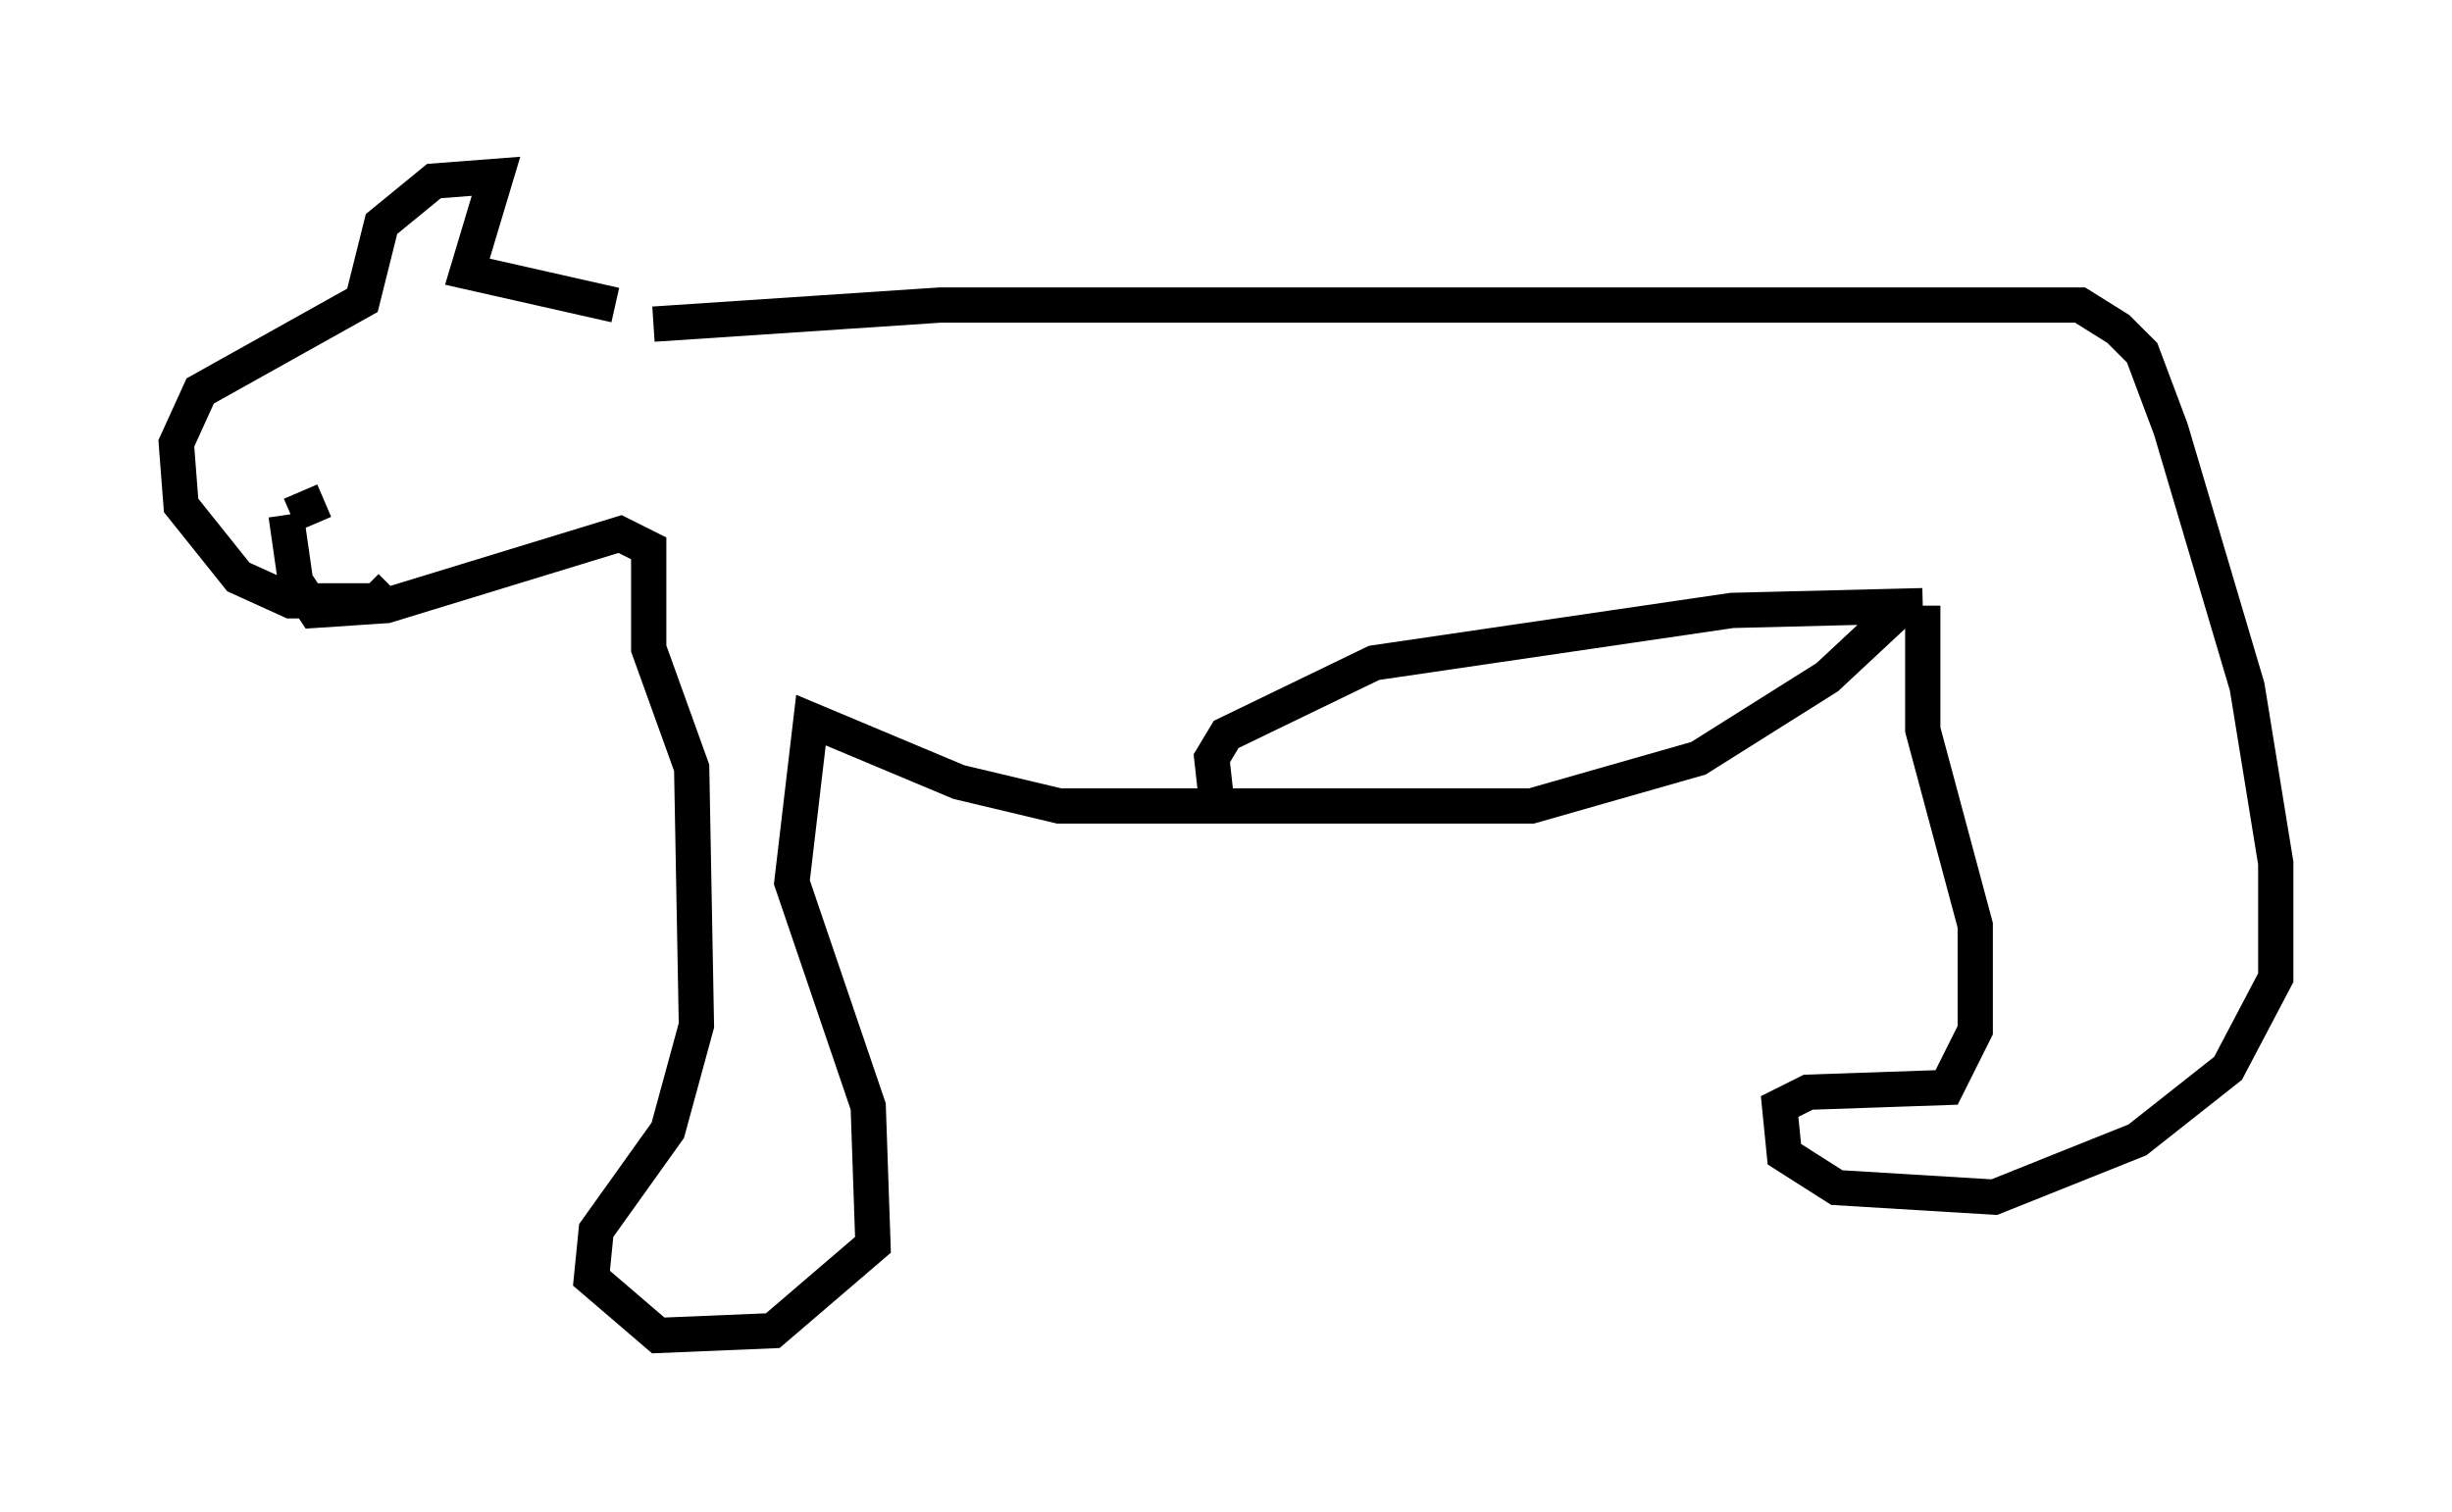 <?xml version="1.0" encoding="utf-8" ?>
<svg baseProfile="full" height="42.882" version="1.1" width="69.539" xmlns="http://www.w3.org/2000/svg" xmlns:ev="http://www.w3.org/2001/xml-events" xmlns:xlink="http://www.w3.org/1999/xlink"><defs /><rect fill="white" height="42.882" width="69.539" x="0" y="0" /><path d="M5.271, 13.931 m0.0, 0.0 m13.261, -4.736 l8.119, -0.541 32.341, 0.0 l1.083, 0.677 0.677, 0.677 l0.812, 2.165 2.165, 7.307 l0.812, 5.007 0.0, 3.248 l-1.353, 2.571 -2.571, 2.03 l-4.059, 1.624 -4.465, -0.271 l-1.488, -0.947 -0.135, -1.353 l0.812, -0.406 3.924, -0.135 l0.812, -1.624 0.0, -2.977 l-1.488, -5.548 0.0, -3.518 m0.0, 0.0 l-5.413, 0.135 -10.149, 1.488 l-4.195, 2.03 -0.406, 0.677 l0.135, 1.218 m19.35, -5.413 l-2.03, 1.894 -3.654, 2.3 l-4.736, 1.353 -13.396, 0.0 l-2.842, -0.677 -4.195, -1.759 l-0.541, 4.601 2.165, 6.36 l0.135, 3.924 -2.842, 2.436 l-3.248, 0.135 -1.894, -1.624 l0.135, -1.353 2.03, -2.842 l0.812, -2.977 -0.135, -7.307 l-1.218, -3.383 0.0, -2.842 l-0.812, -0.406 -6.631, 2.03 l-2.03, 0.135 -0.541, -0.812 l-0.271, -1.894 m9.337, -5.954 l-4.195, -0.947 0.812, -2.706 l-1.759, 0.135 -1.488, 1.218 l-0.541, 2.165 -4.601, 2.571 l-0.677, 1.488 0.135, 1.759 l1.624, 2.03 1.488, 0.677 l2.436, 0.0 0.406, -0.406 m-2.842, -2.03 l0.947, -0.406 " fill="none" stroke="black" stroke-width="1" /></svg>